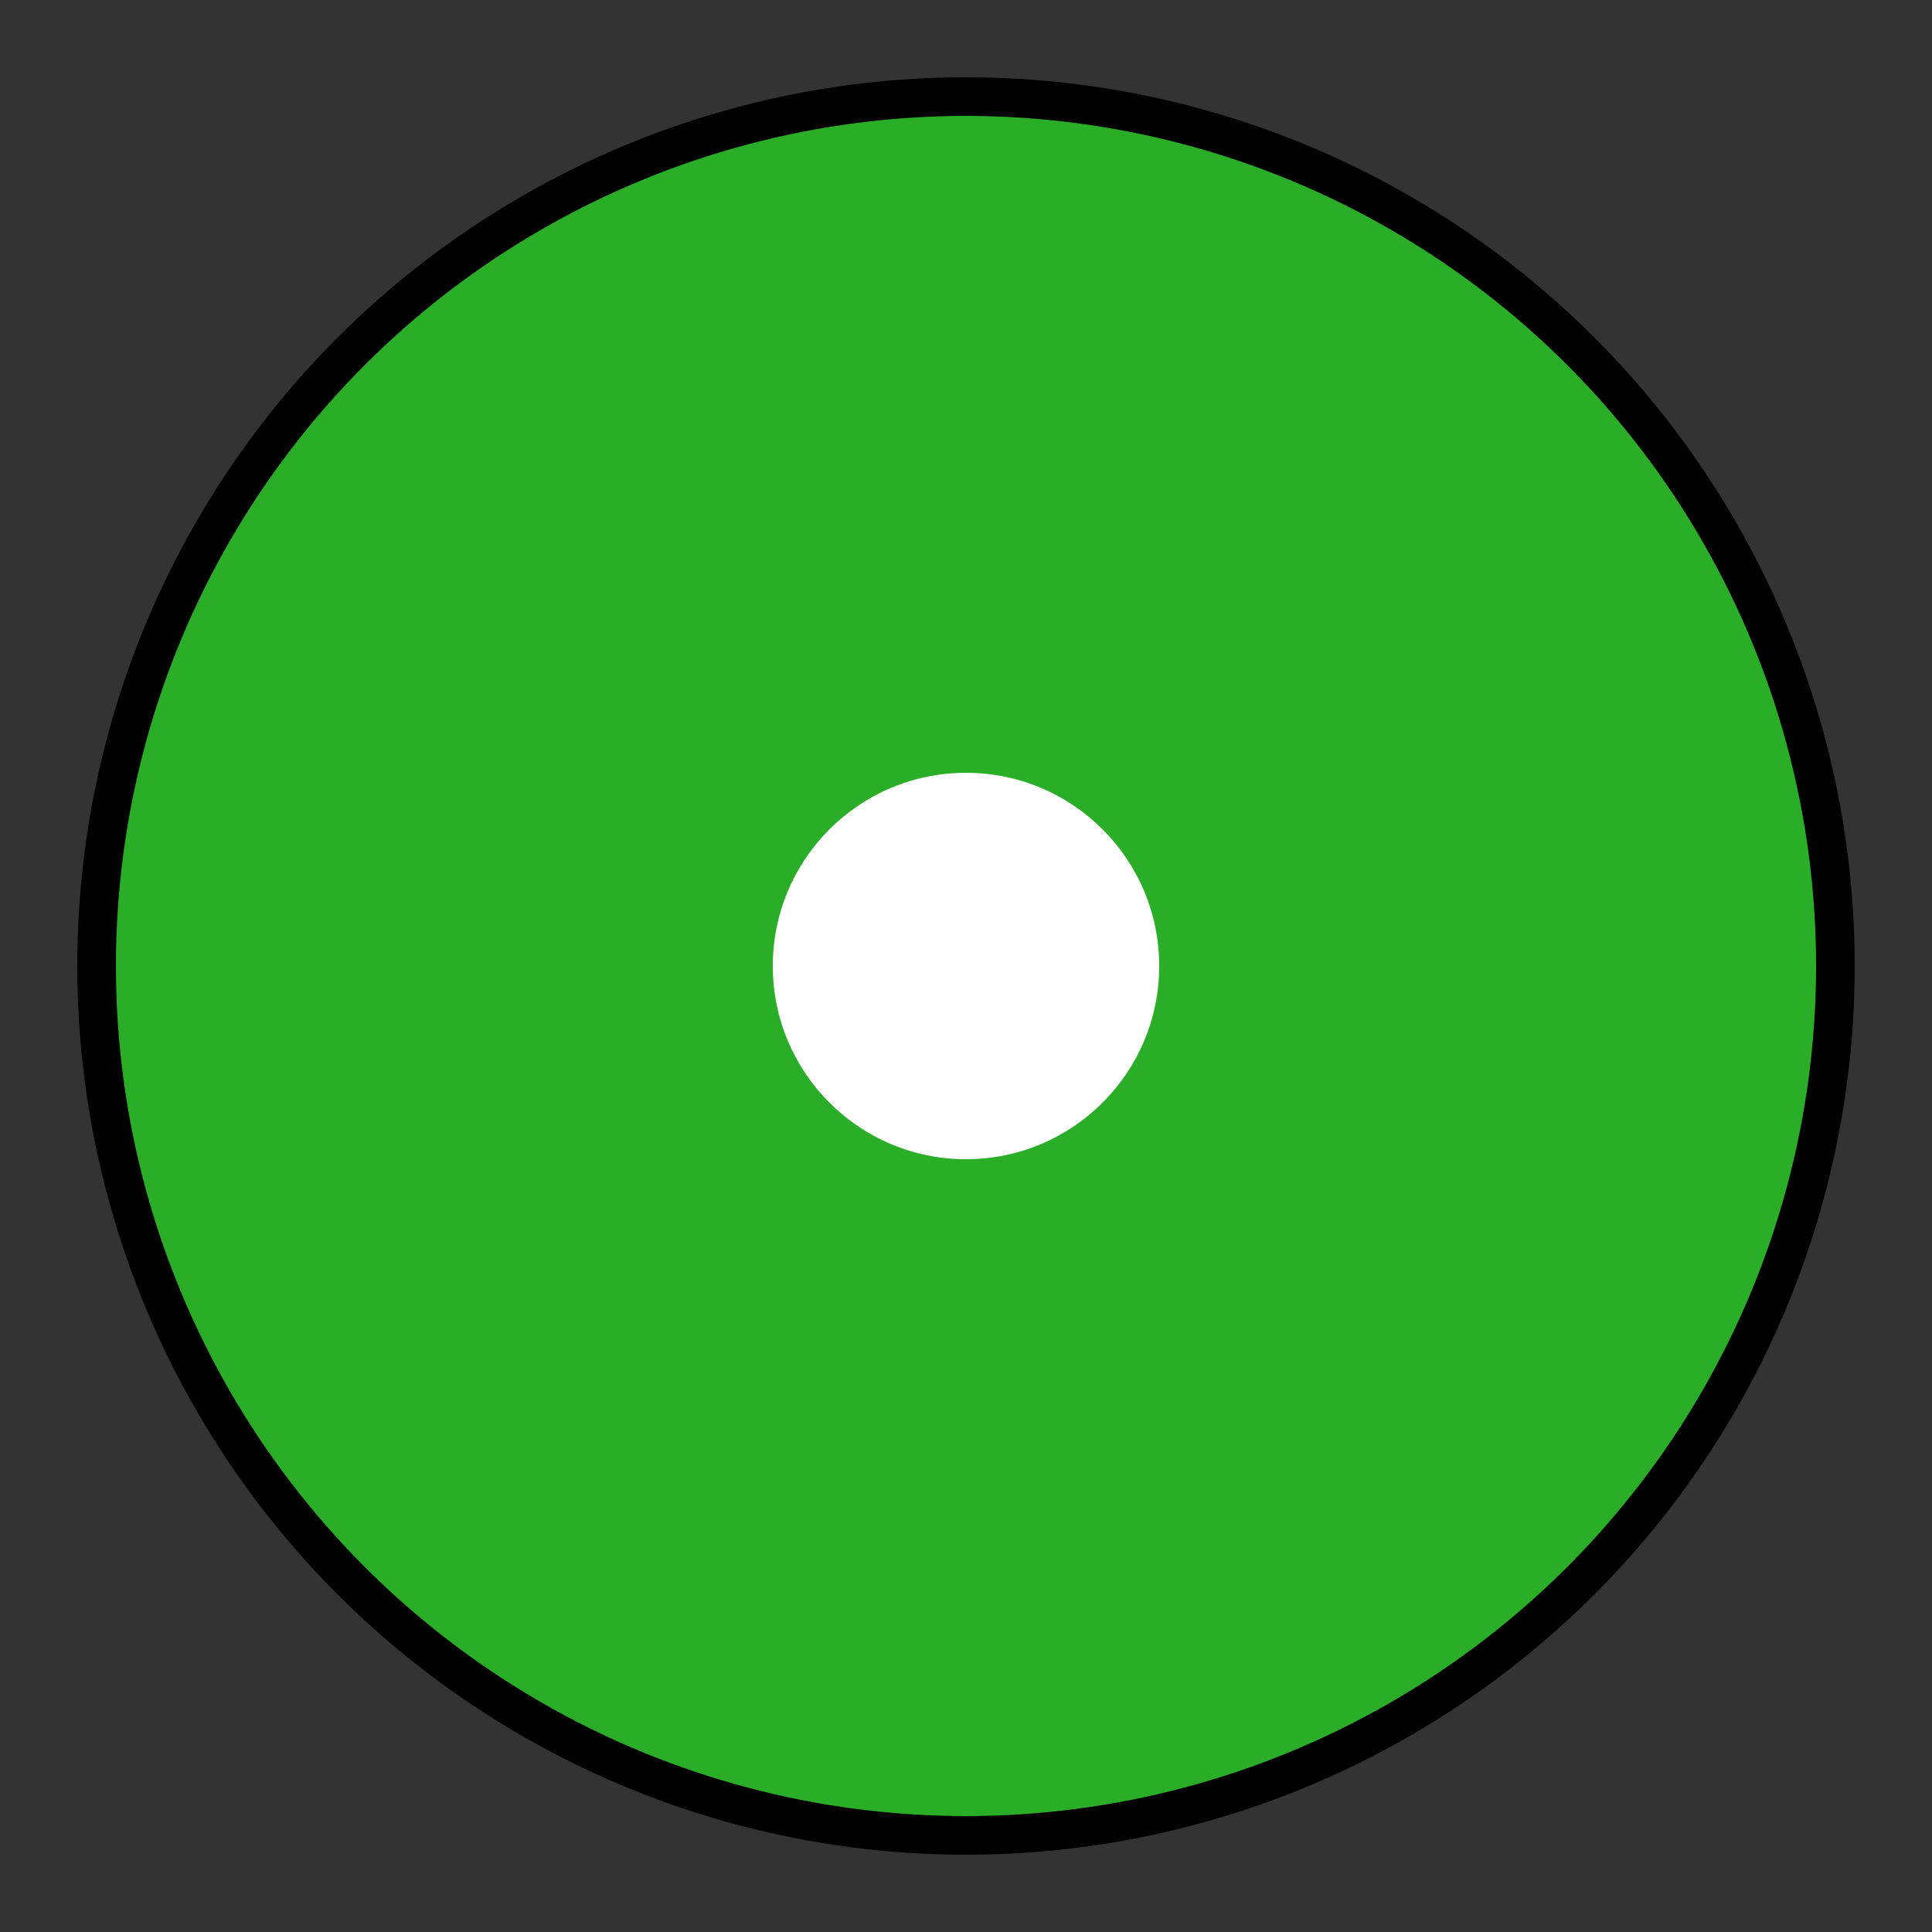 <svg width="100" height="100" viewBox="0 0 100 100" xmlns="http://www.w3.org/2000/svg">
    <rect x="0" y="0" width="100" height="100" fill="#333333" stroke="none"/>
    <!-- Círculo verde -->
    <circle cx="50" cy="50" r="45" fill="#2AAD27" stroke="black" stroke-width="2" />

    <!-- Círculo concéntrico blanco -->
    <circle cx="50" cy="50" r="10" fill="white" />
</svg>